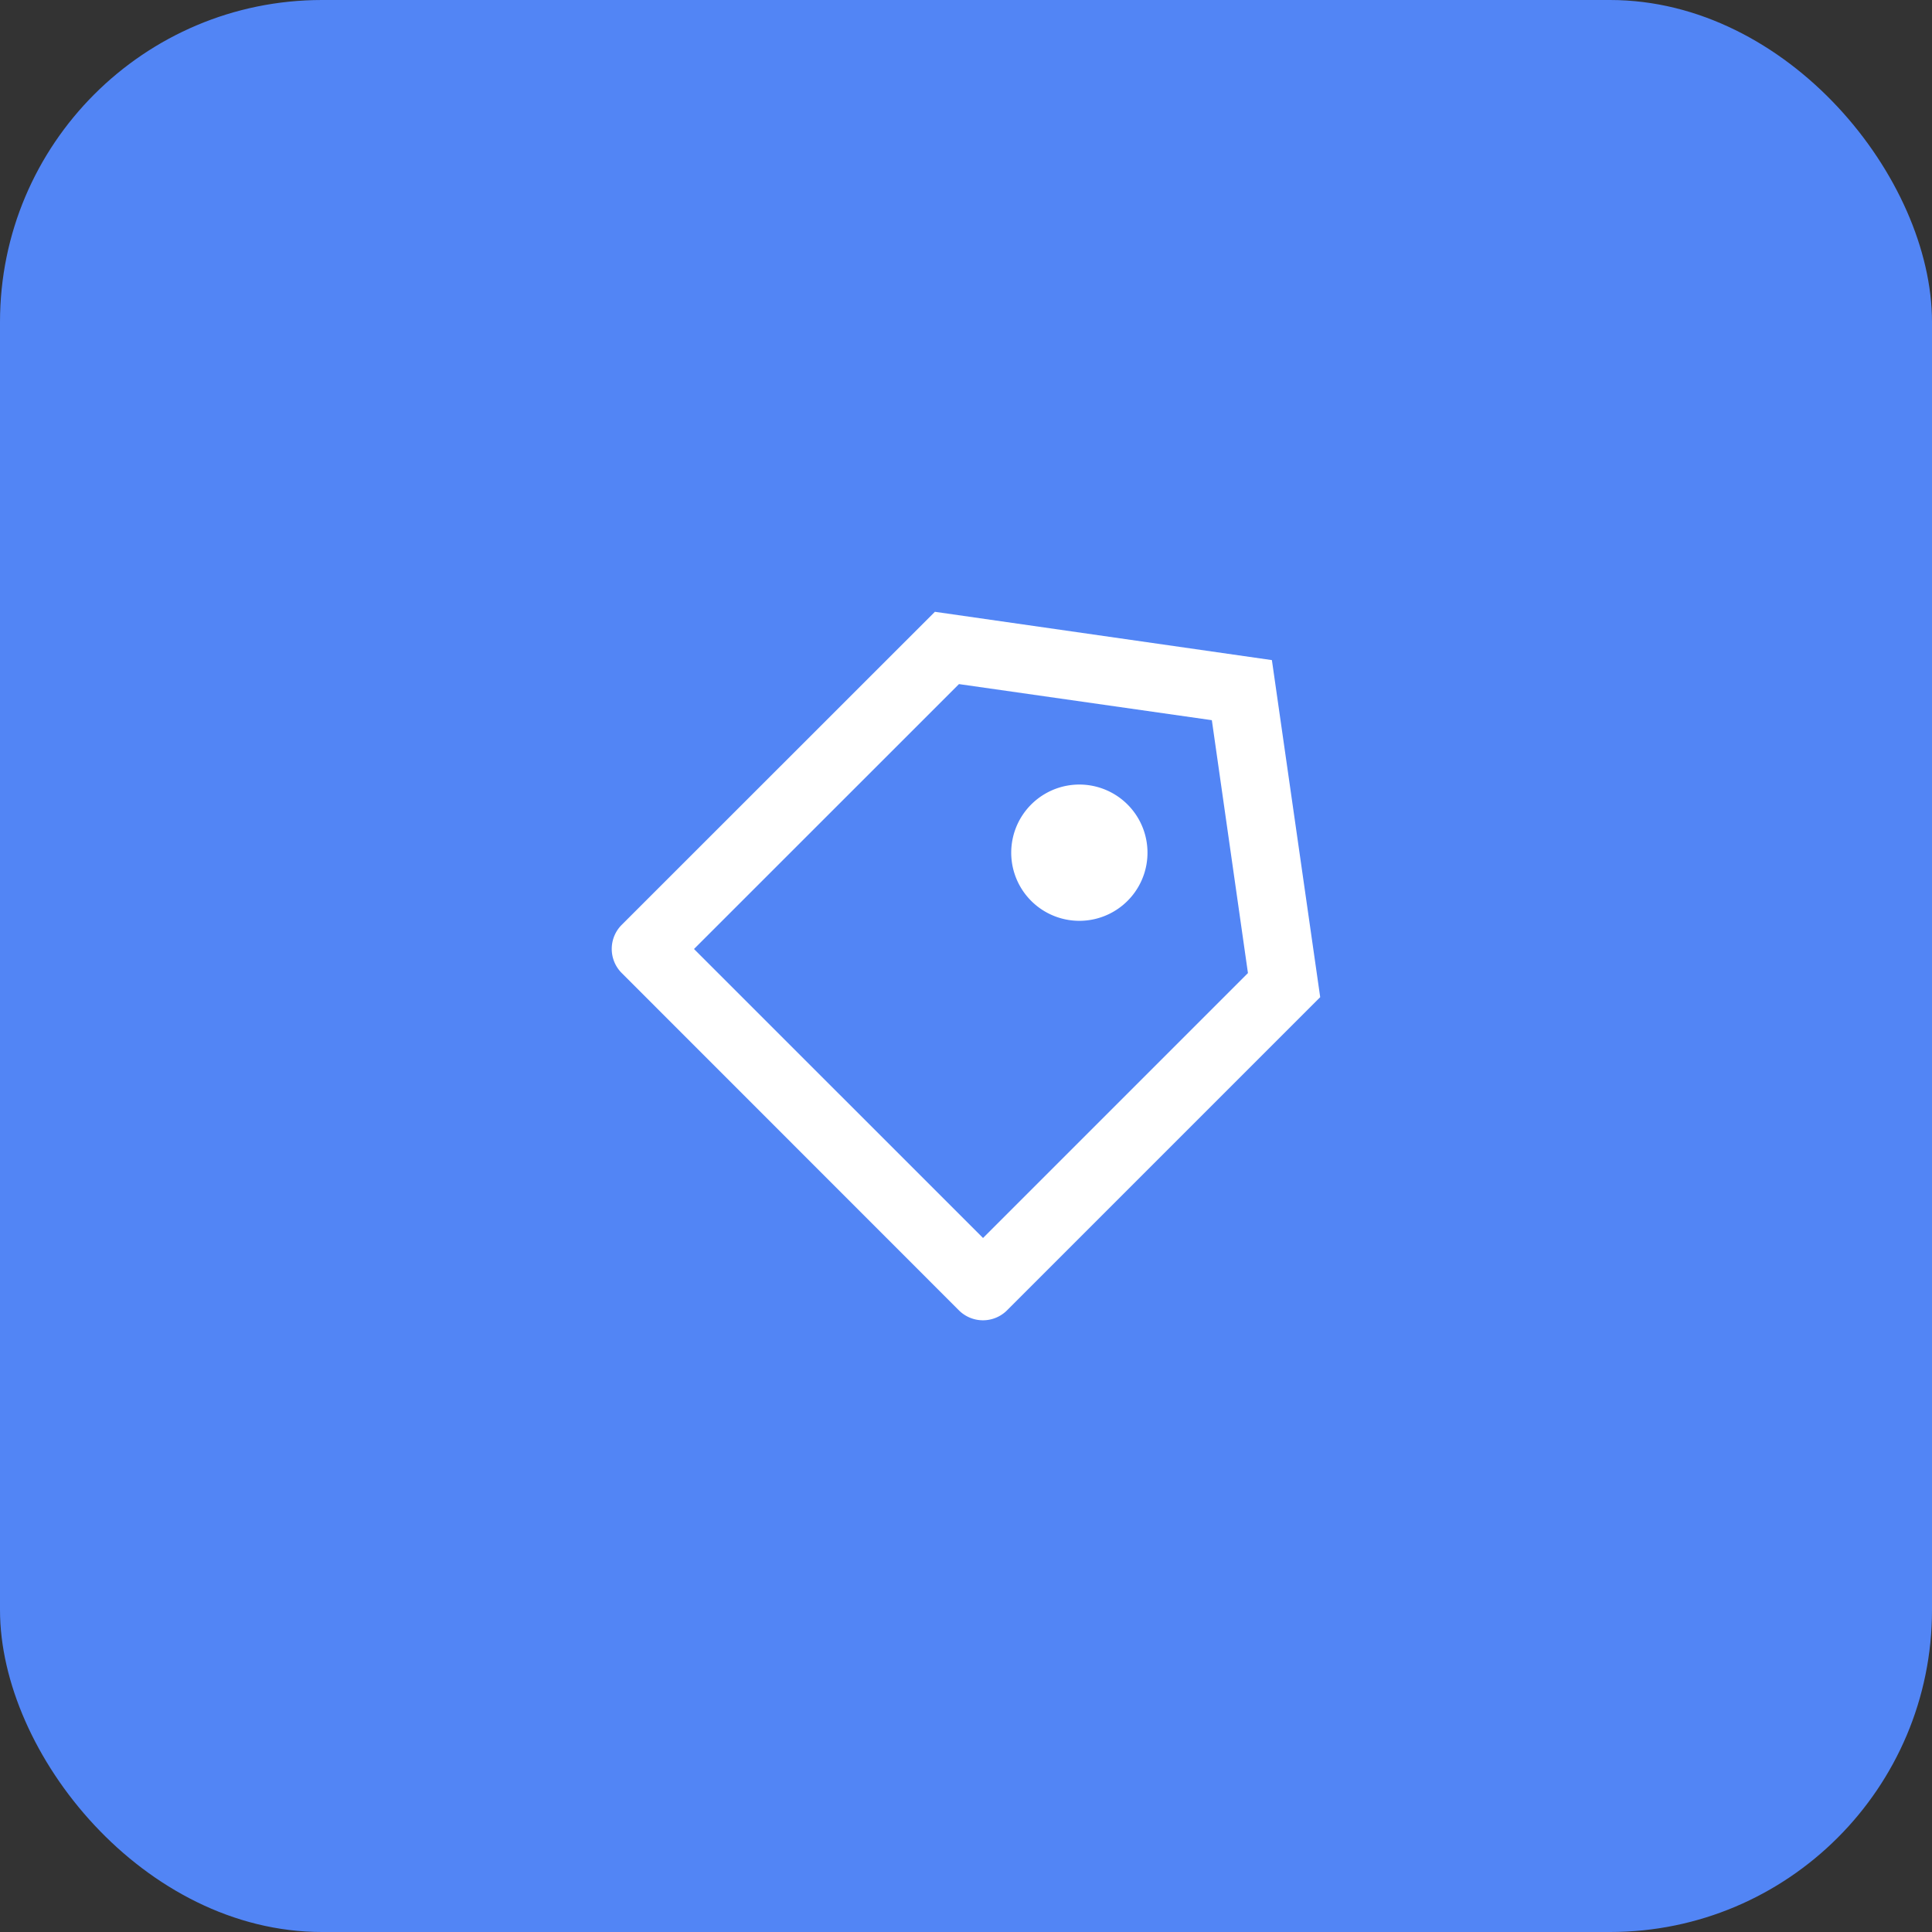 <svg xmlns="http://www.w3.org/2000/svg" width="60" height="60" viewBox="0 0 60 60">
  <rect x="0" y="0" width="60" height="60" fill="#333333" stroke="none"/>
  <g id="Group_8925" data-name="Group 8925" transform="translate(-213 -339)">
    <g id="Group_356" data-name="Group 356">
      <rect id="Rectangle_17431" data-name="Rectangle 17431" width="60" height="60" rx="10" transform="translate(213 339)" fill="#5285f5"/>
      <path id="Vector" d="M10.034,0,20.5,1.5,22,11.968l-9.723,9.723a1.058,1.058,0,0,1-1.5,0L.31,11.22a1.058,1.058,0,0,1,0-1.5Zm.748,2.245L2.553,10.472l8.976,8.975,8.227-8.227L18.635,3.366,10.781,2.245Zm2.242,6.732a2.116,2.116,0,1,1,1.5.62,2.116,2.116,0,0,1-1.5-.62Z" transform="translate(232 358)" fill="#fff"/>
    </g>
  </g>
</svg>
